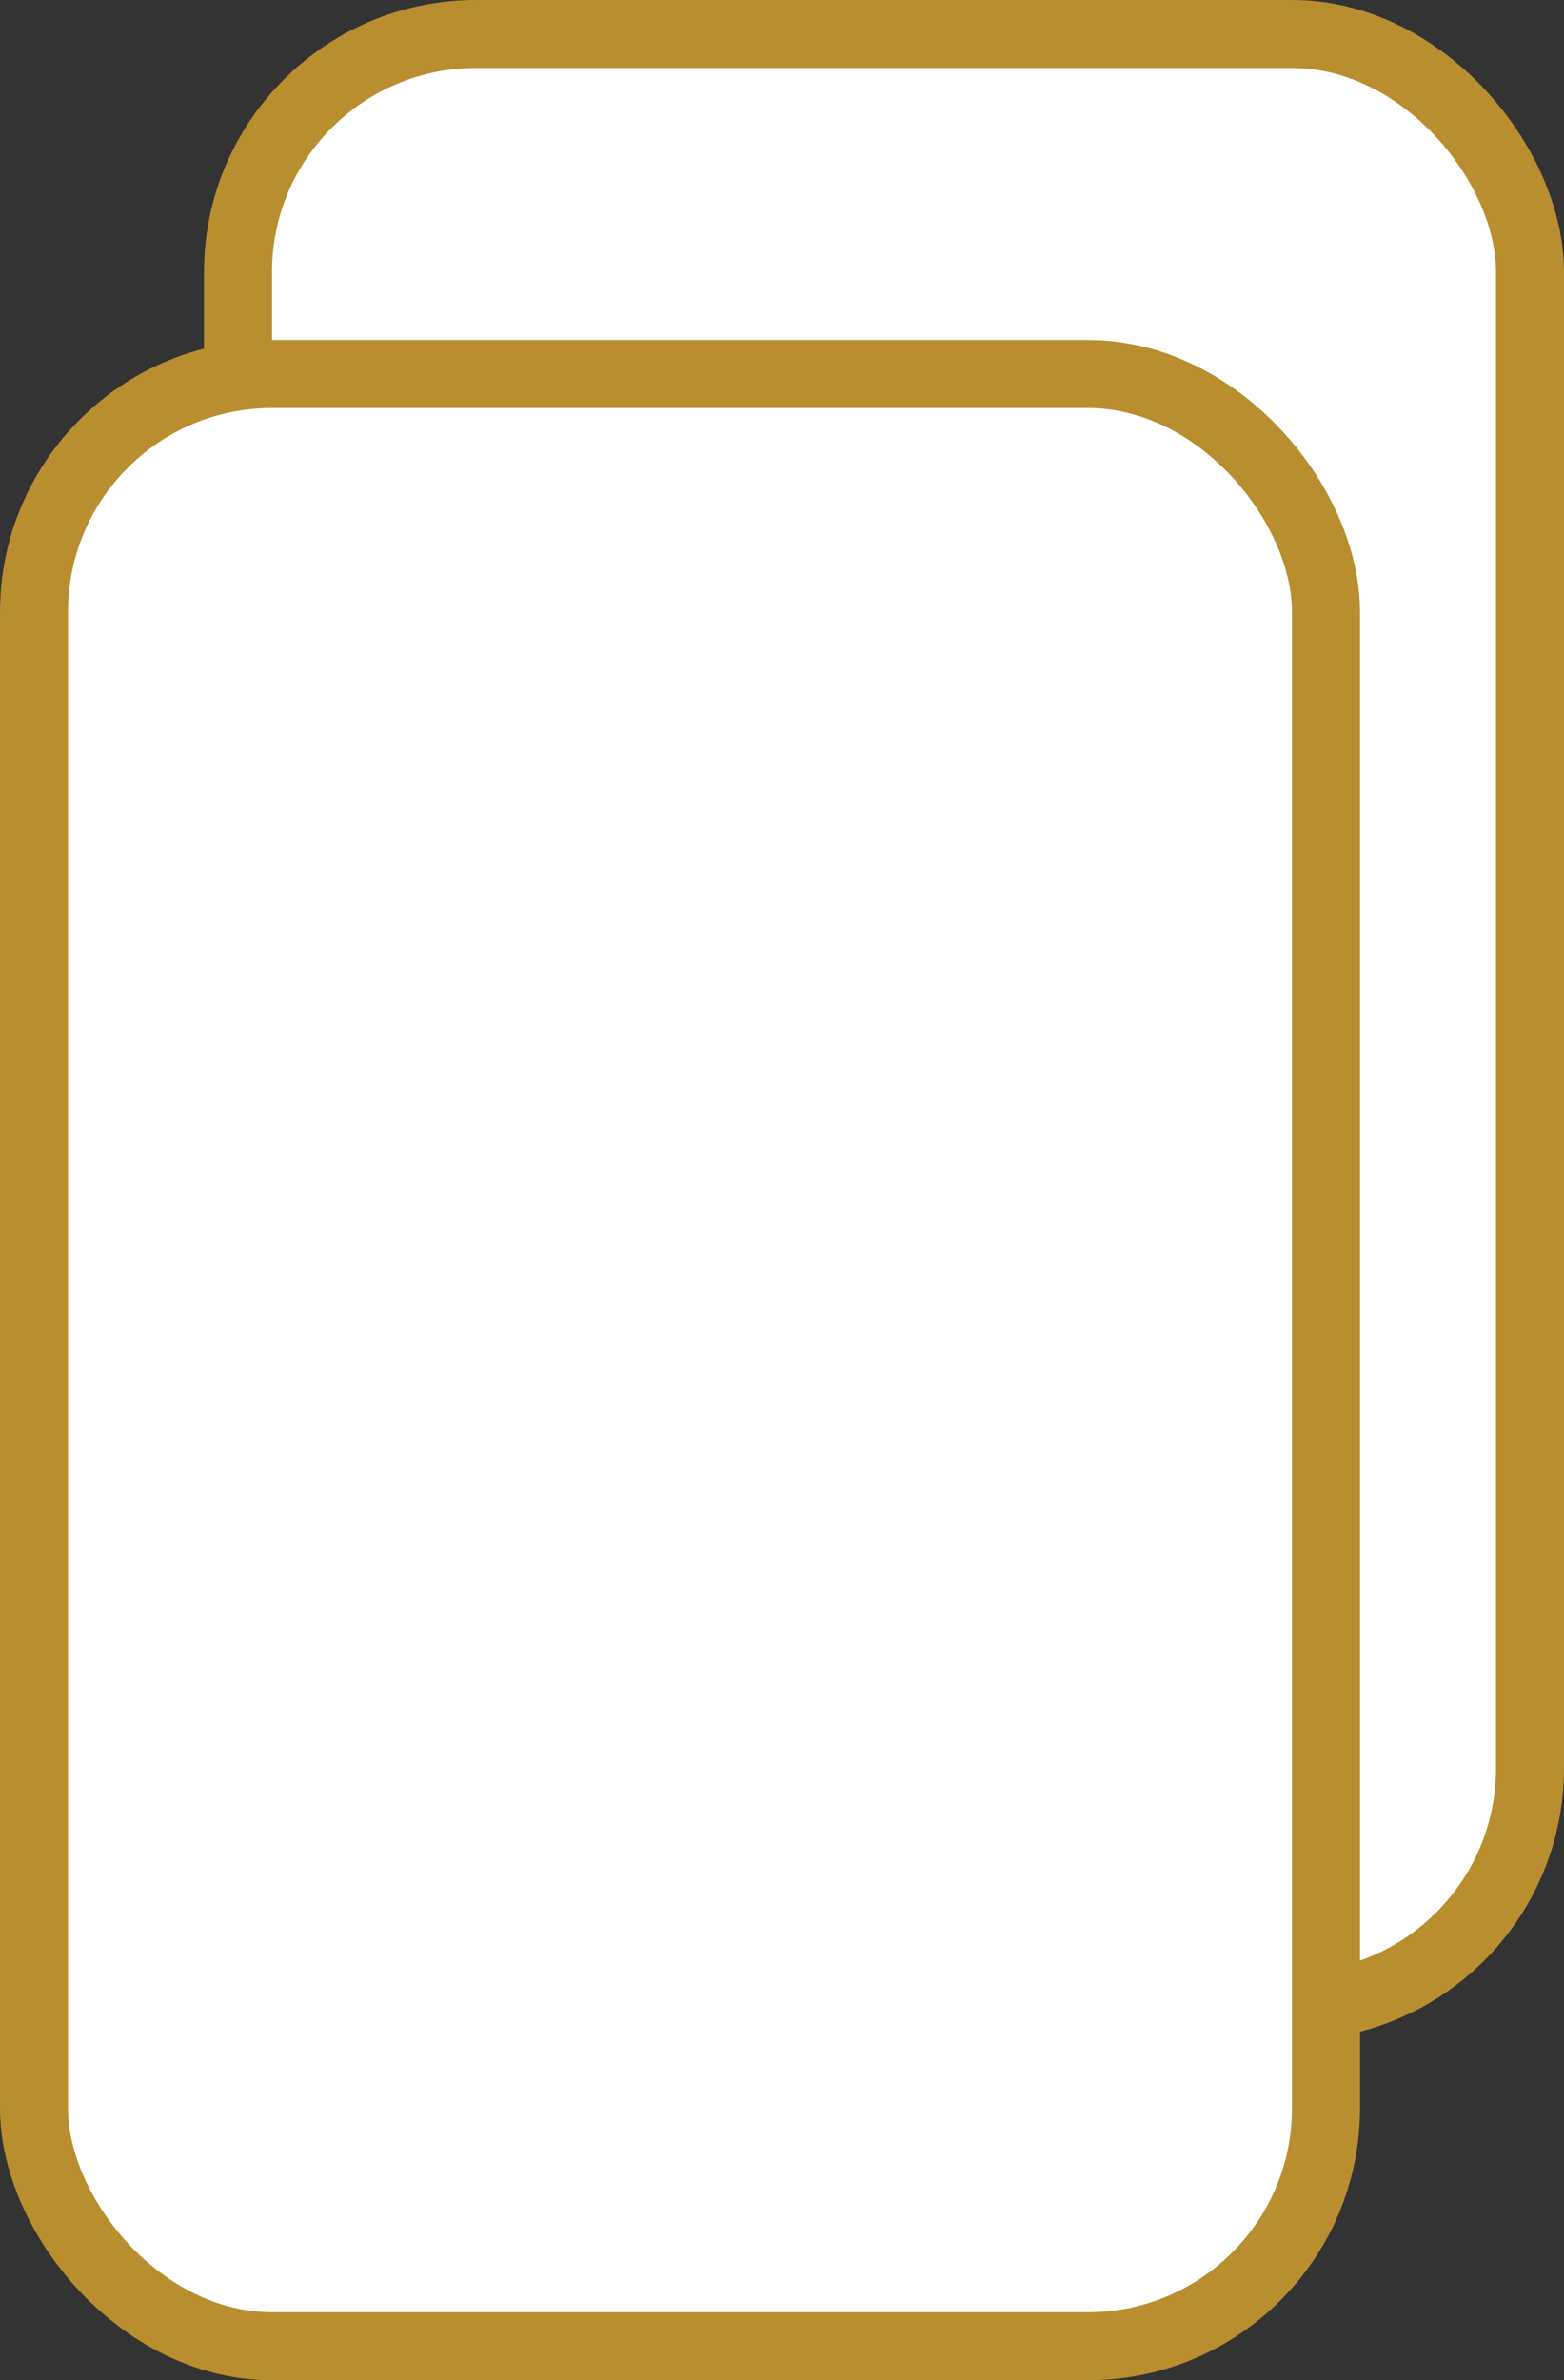 <svg width="23" height="35" viewBox="0 0 23 35" fill="none" xmlns="http://www.w3.org/2000/svg">
<rect x="0" y="0" width="23" height="35" fill="#333333" stroke="none"/>
<rect x="3.5" y="0.5" width="19" height="29" rx="3.5" fill="white" stroke="#B88E2F"/>
<rect x="0.5" y="5.5" width="19" height="29" rx="3.5" fill="white" stroke="#B88E2F"/>
</svg>

